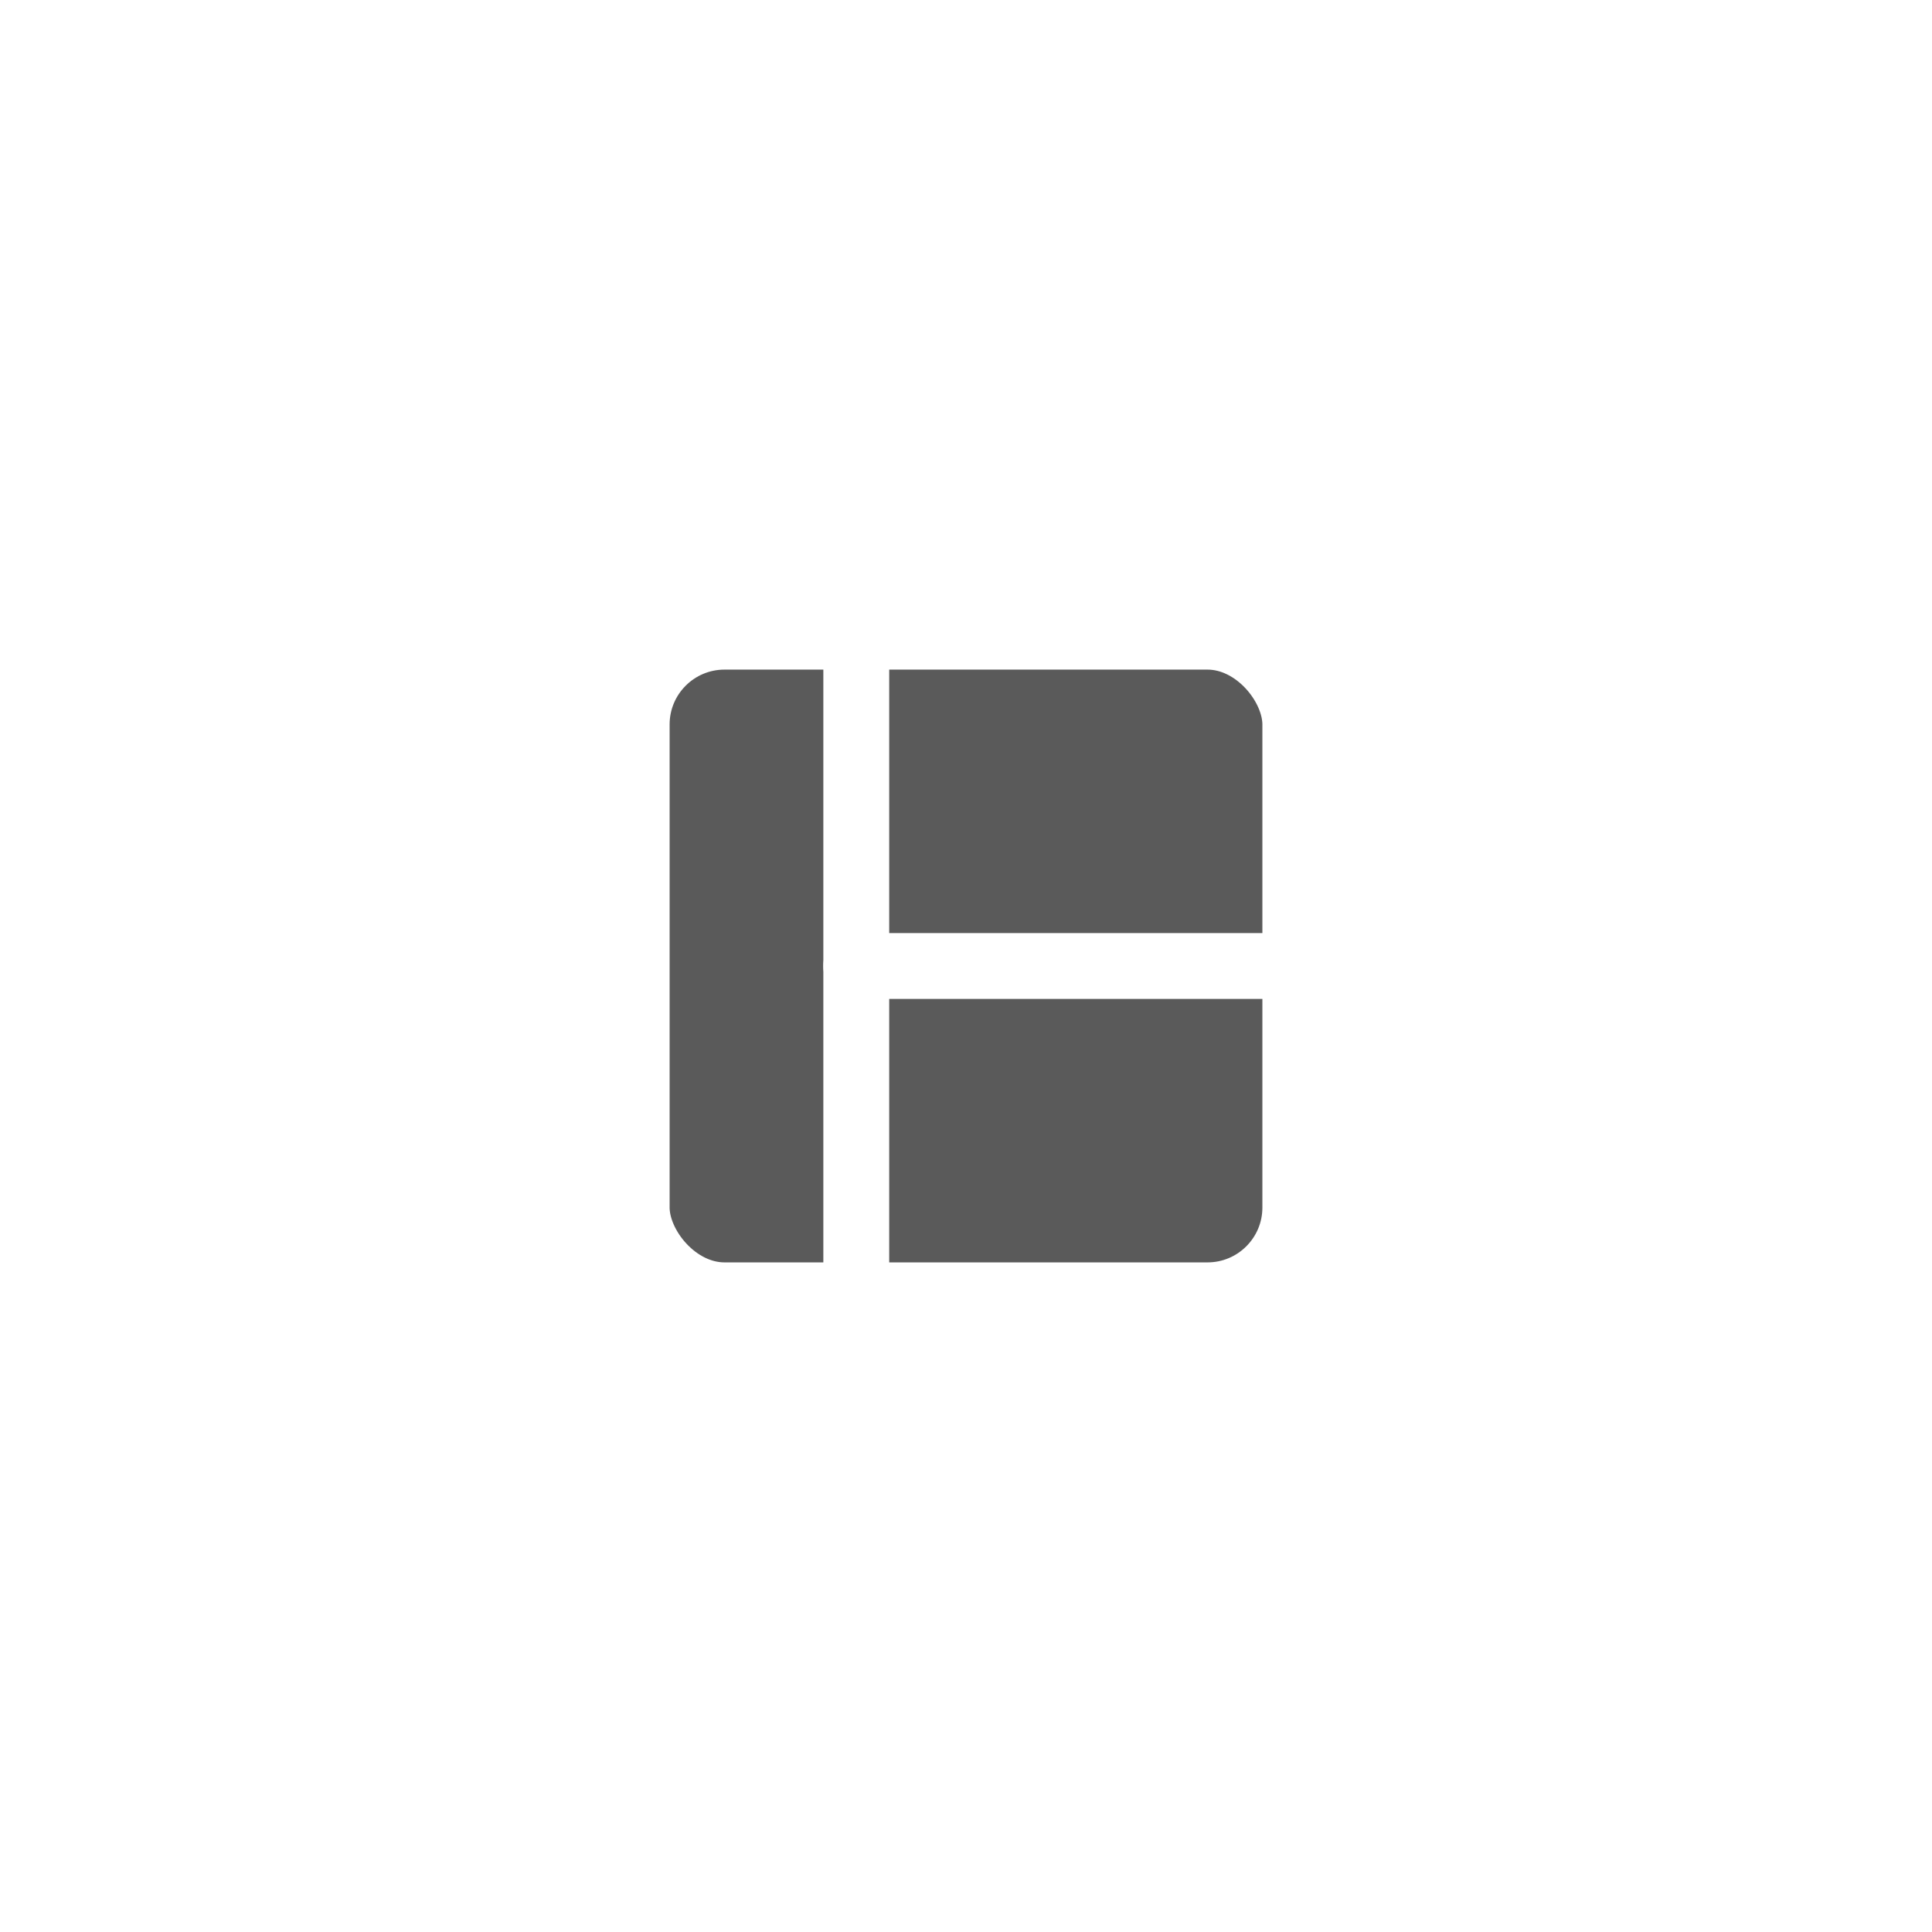<svg width="44" height="44" viewBox="0 0 44 44" fill="none" xmlns="http://www.w3.org/2000/svg">
<g filter="url(#filter0_dd_744_10092)">
<rect x="8" y="8" width="28" height="28" rx="14" fill="white"/>
<rect x="14.5" y="14.5" width="15" height="15" rx="2" fill="#5A5A5A" stroke="white" stroke-width="1.5" stroke-linecap="round" stroke-linejoin="round"/>
<path d="M19.501 29.5V14.5" stroke="white" stroke-width="1.5" stroke-linecap="round" stroke-linejoin="round"/>
<path d="M29.5 22H19.5" stroke="white" stroke-width="1.5" stroke-linecap="round" stroke-linejoin="round"/>
</g>
<defs>
<filter id="filter0_dd_744_10092" x="-9.53674e-07" y="-9.53674e-07" width="44" height="44" filterUnits="userSpaceOnUse" color-interpolation-filters="sRGB">
<feFlood flood-opacity="0" result="BackgroundImageFix"/>
<feColorMatrix in="SourceAlpha" type="matrix" values="0 0 0 0 0 0 0 0 0 0 0 0 0 0 0 0 0 0 127 0" result="hardAlpha"/>
<feOffset dx="-2" dy="-2"/>
<feGaussianBlur stdDeviation="3"/>
<feColorMatrix type="matrix" values="0 0 0 0 0.992 0 0 0 0 1 0 0 0 0 1 0 0 0 0.8 0"/>
<feBlend mode="normal" in2="BackgroundImageFix" result="effect1_dropShadow_744_10092"/>
<feColorMatrix in="SourceAlpha" type="matrix" values="0 0 0 0 0 0 0 0 0 0 0 0 0 0 0 0 0 0 127 0" result="hardAlpha"/>
<feOffset dx="2" dy="2"/>
<feGaussianBlur stdDeviation="3"/>
<feColorMatrix type="matrix" values="0 0 0 0 0.733 0 0 0 0 0.765 0 0 0 0 0.808 0 0 0 0.6 0"/>
<feBlend mode="normal" in2="effect1_dropShadow_744_10092" result="effect2_dropShadow_744_10092"/>
<feBlend mode="normal" in="SourceGraphic" in2="effect2_dropShadow_744_10092" result="shape"/>
</filter>
</defs>
</svg>
